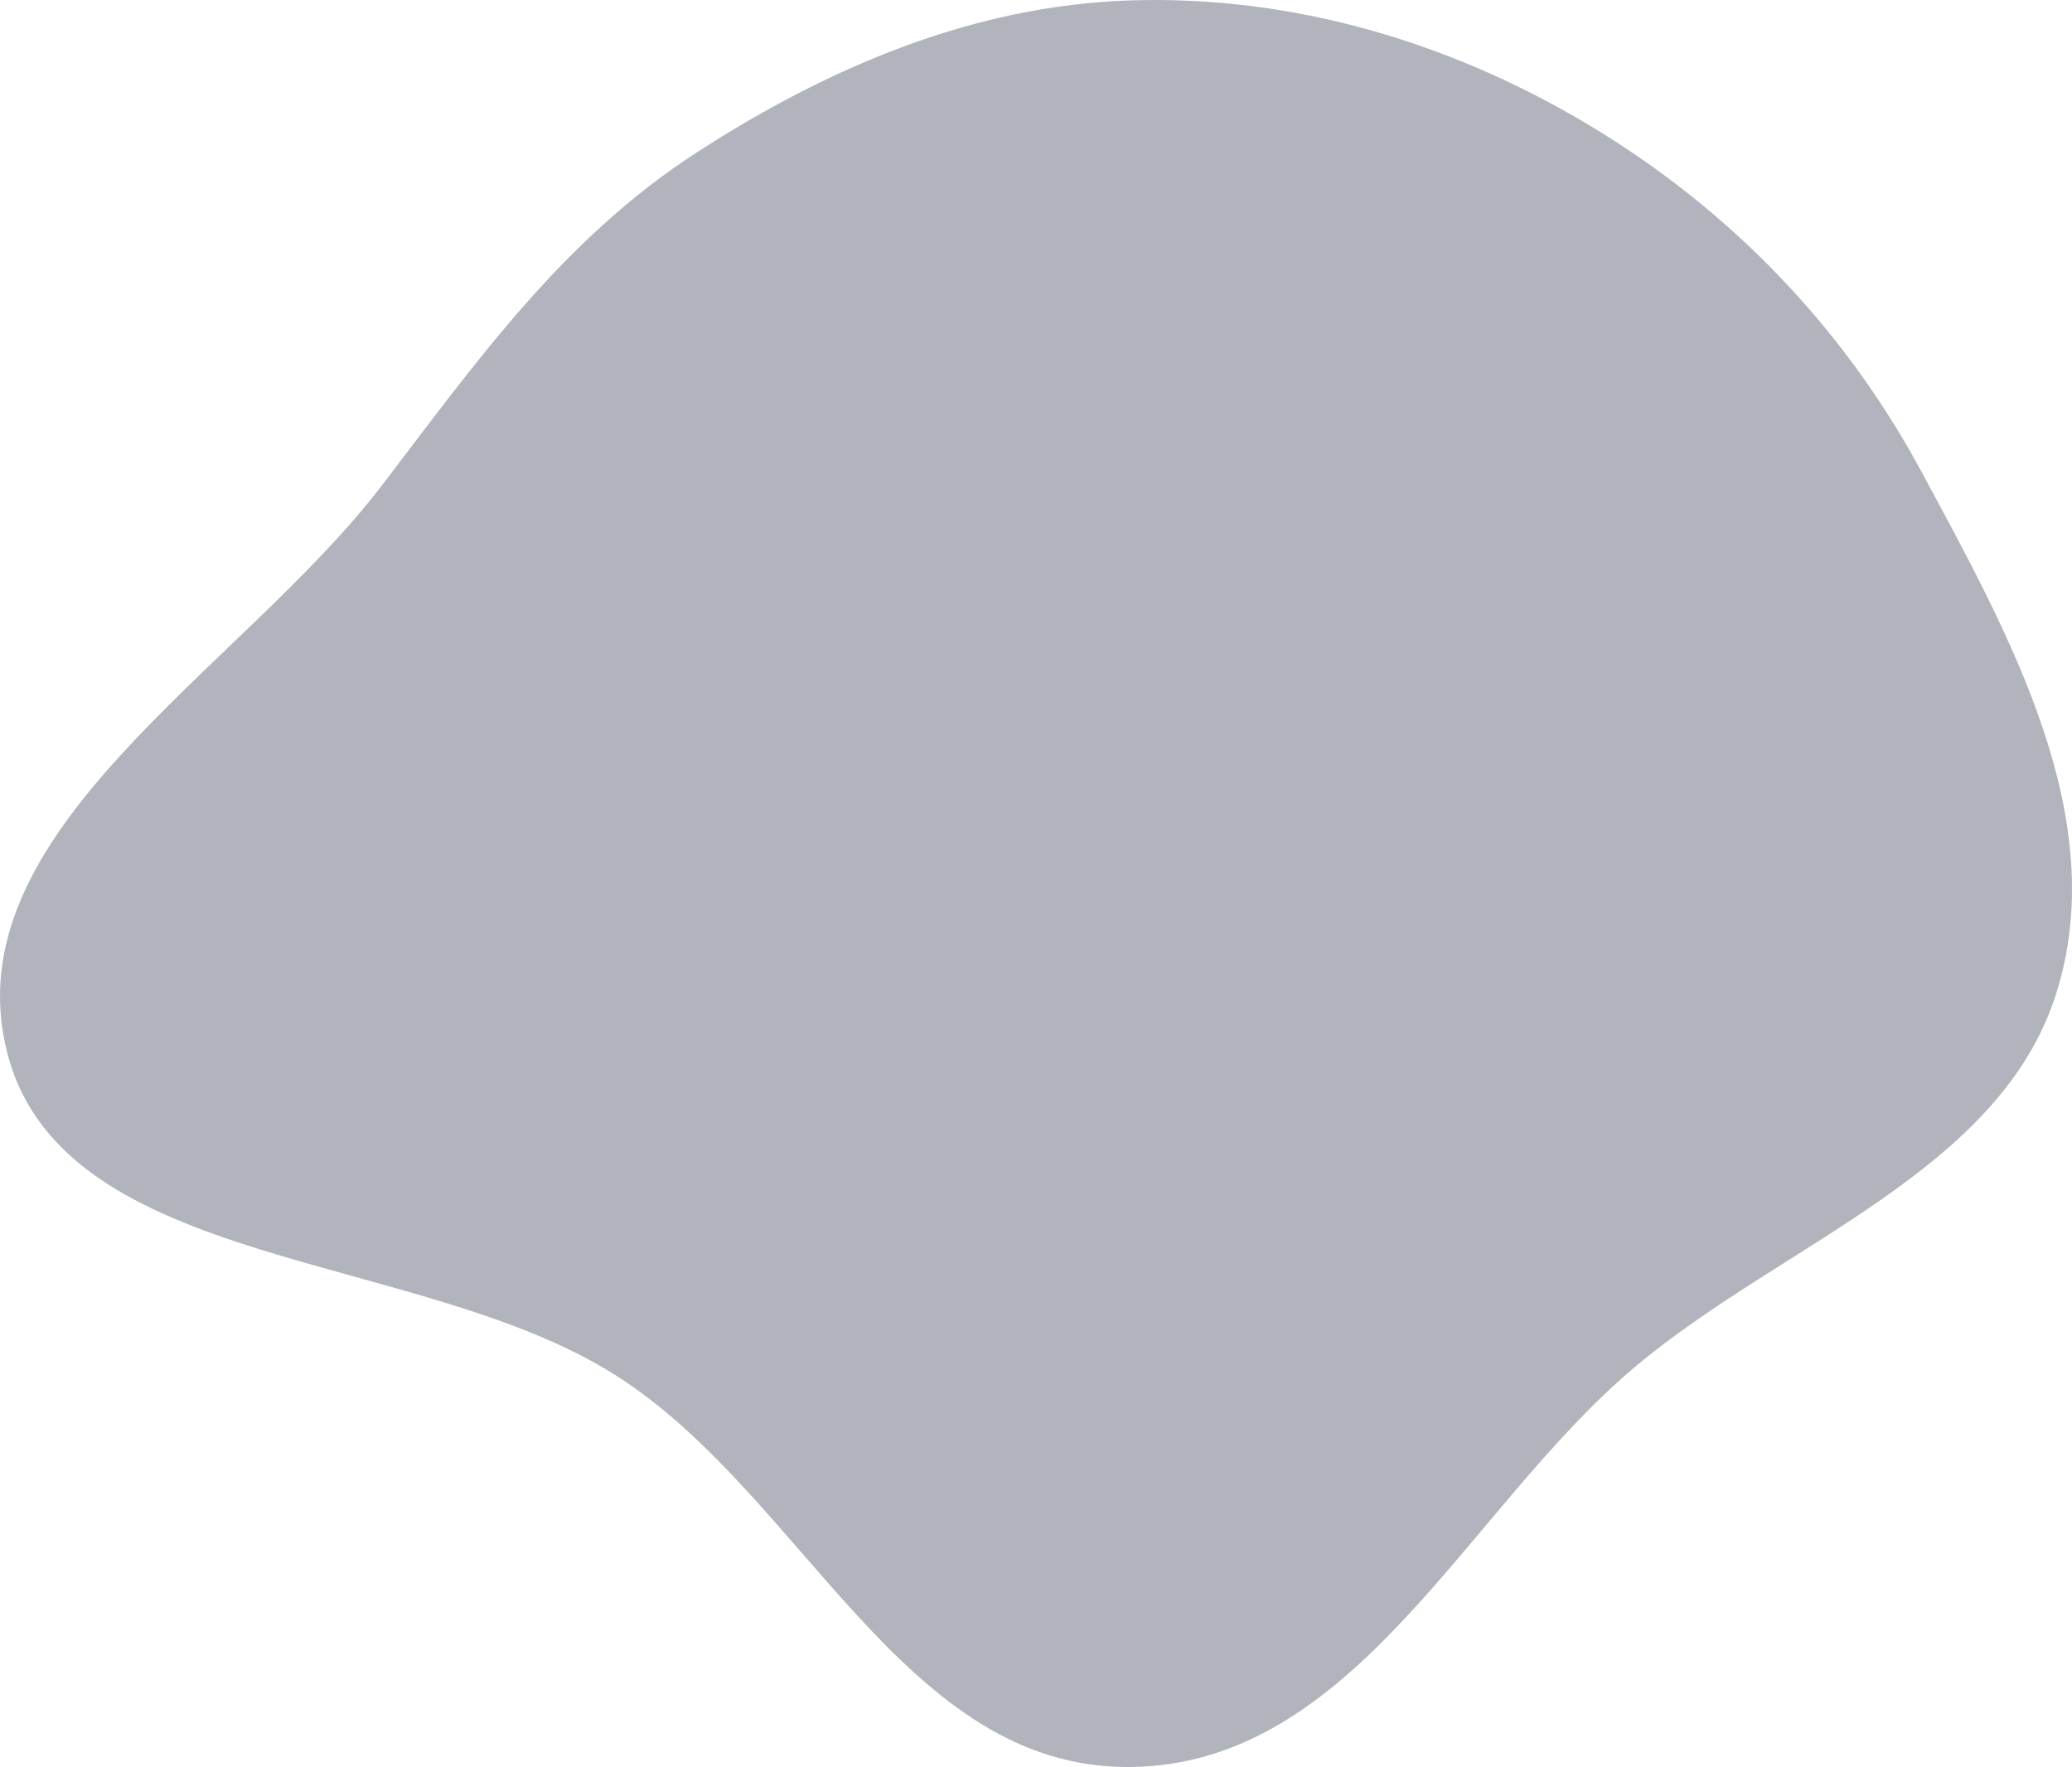 <svg width="462" height="394" viewBox="0 0 462 394" fill="none" xmlns="http://www.w3.org/2000/svg">
<path fill-rule="evenodd" clip-rule="evenodd" d="M251.969 0.091C288.161 -1.095 323.244 9.393 353.805 27.592C385.954 46.736 411.269 73.318 428.436 105.172C448.143 141.737 470.932 182.459 458.423 221.708C445.848 261.165 397.739 277.091 364.914 304.483C327.168 335.983 302.521 393.509 251.969 393.997C201.481 394.484 179.111 333.22 137.321 306.679C93.286 278.712 14.39 283.437 1.694 235.044C-11.286 185.572 53.583 149.565 85.231 108.133C106.216 80.66 125.524 53.321 155.184 34.103C184.232 15.28 216.669 1.248 251.969 0.091Z" fill="#212844" fill-opacity="0.35"/>
</svg>
